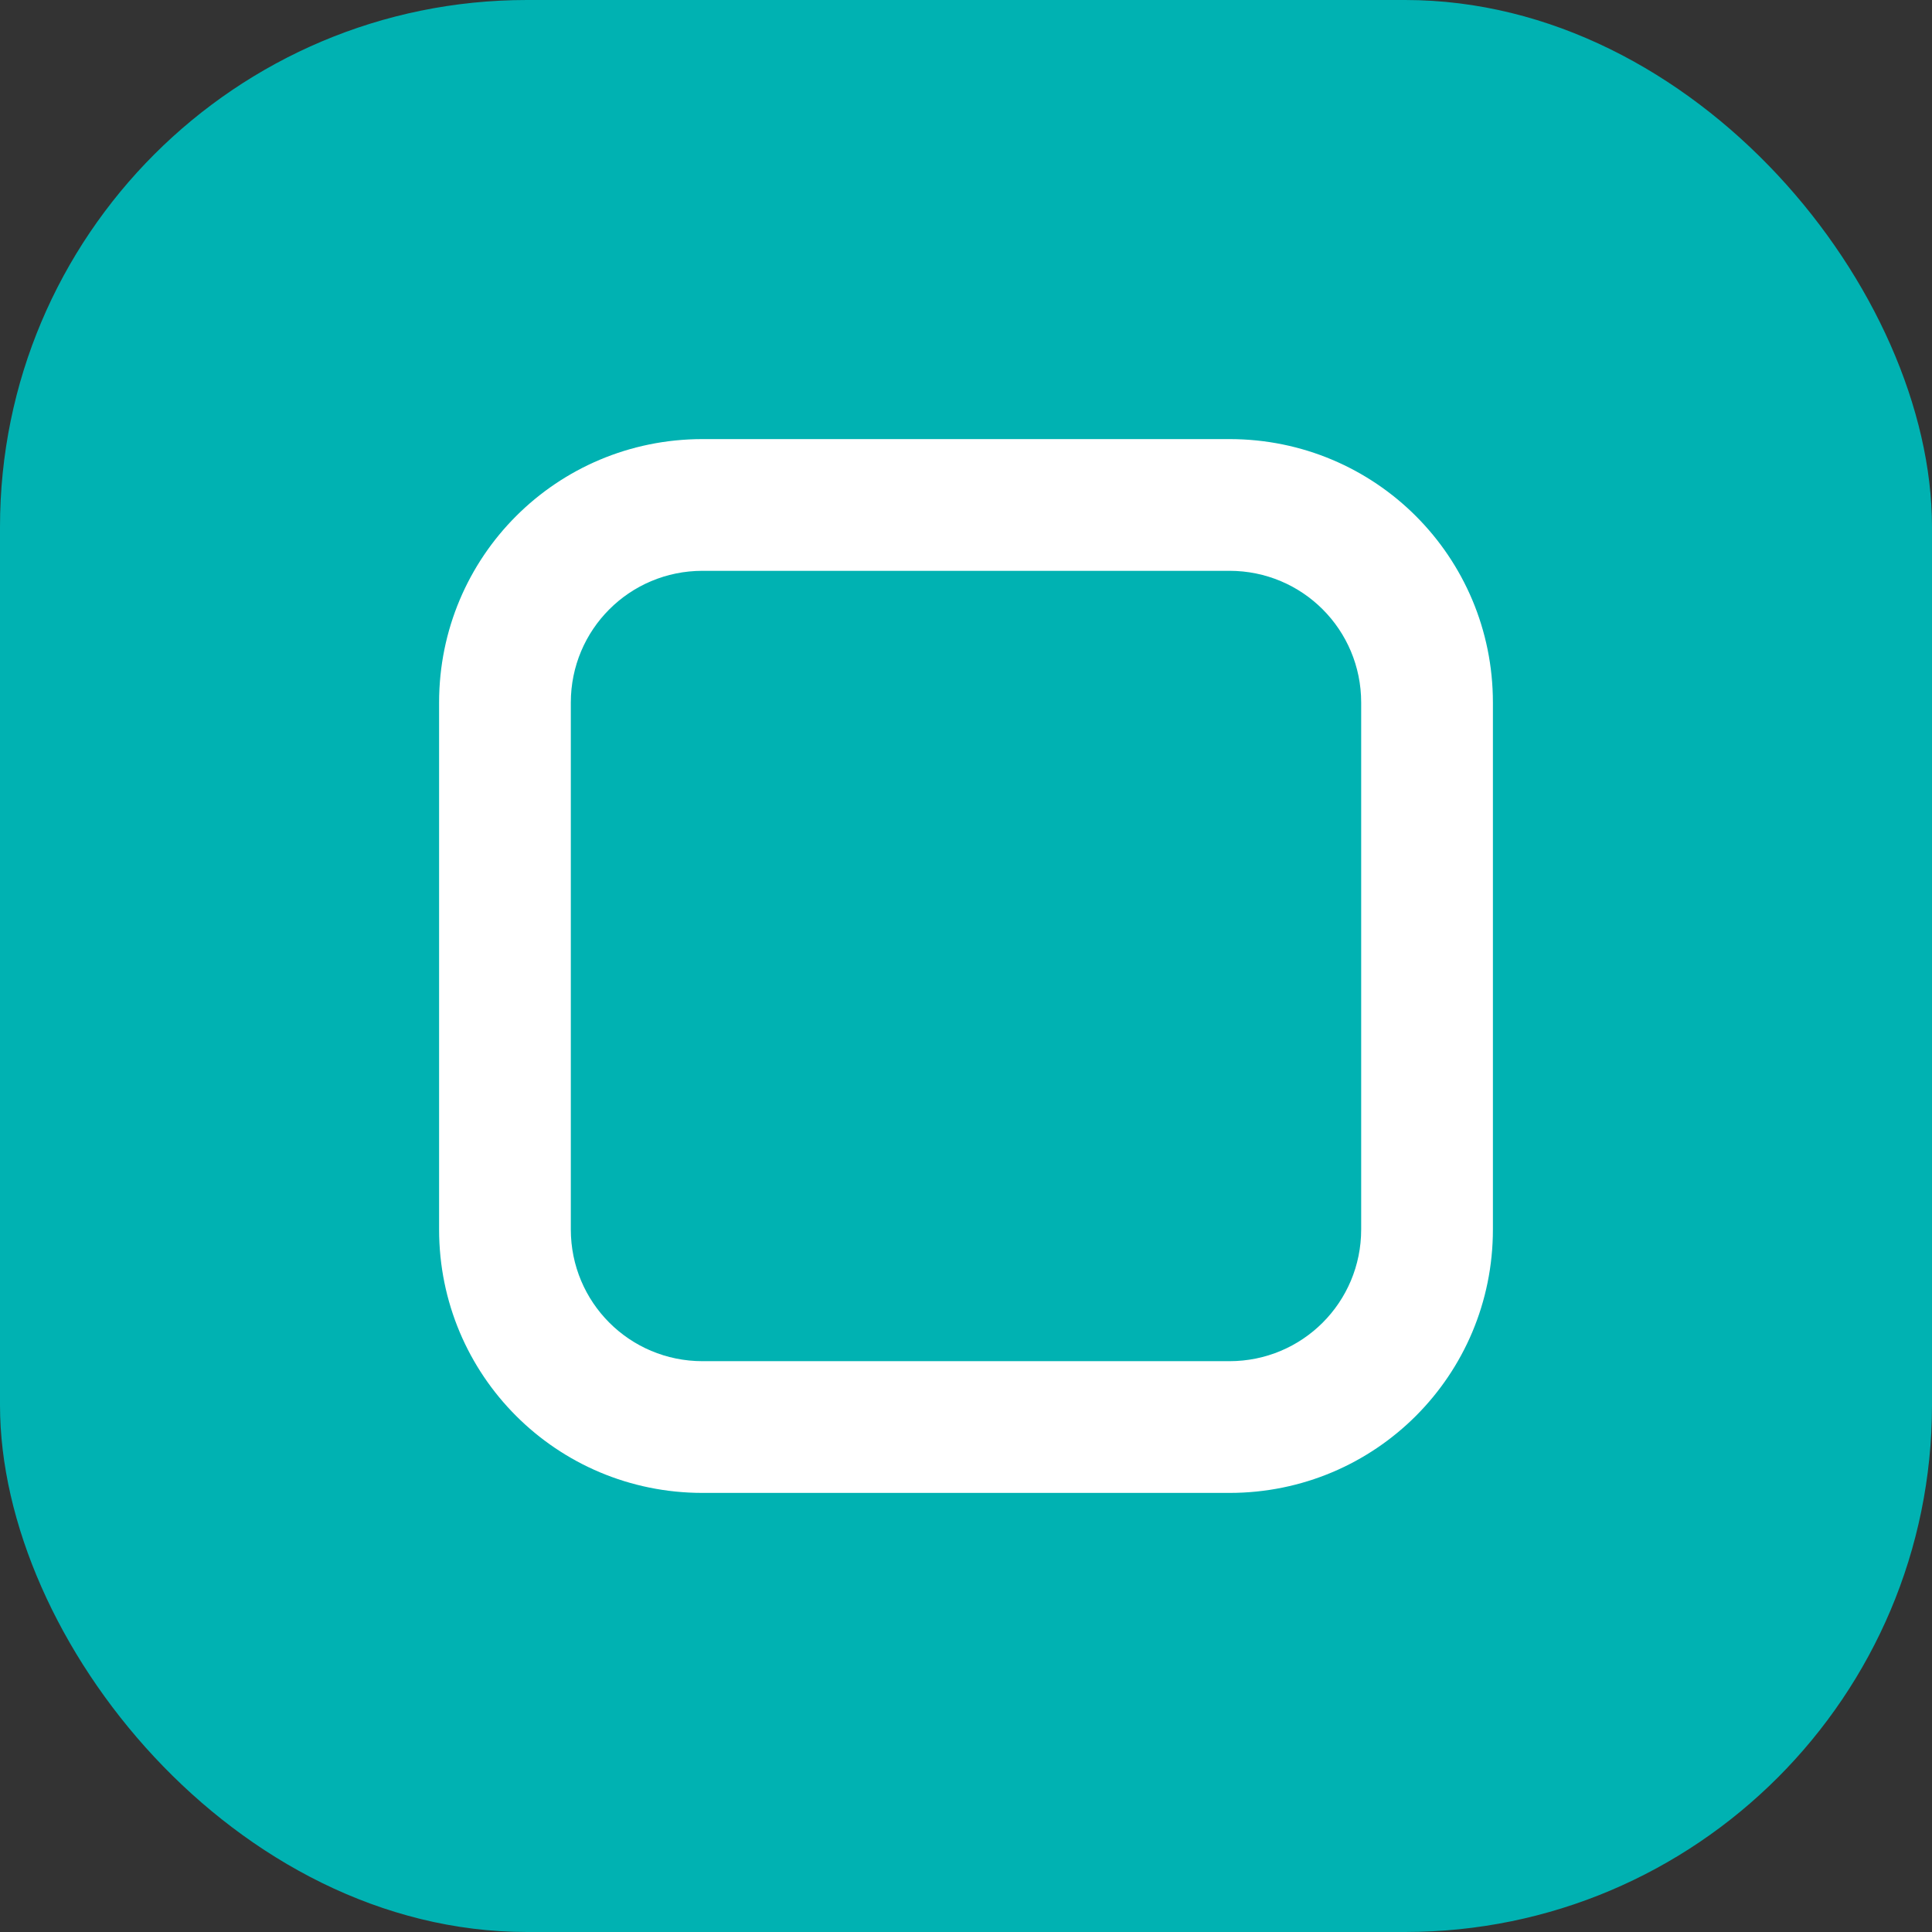 <?xml version="1.0" encoding="UTF-8" standalone="no"?>
<svg
   width="22"
   height="22"
   id="svg4428"
   version="1.1"
   inkscape:version="1.2.2 (b0a8486541, 2022-12-01)"
   sodipodi:docname="maximize.svg"
   xmlns:inkscape="http://www.inkscape.org/namespaces/inkscape"
   xmlns:sodipodi="http://sodipodi.sourceforge.net/DTD/sodipodi-0.dtd"
   xmlns="http://www.w3.org/2000/svg"
   xmlns:svg="http://www.w3.org/2000/svg">
  <rect width="100%" height="100%" fill="#333333" stroke="none"/>
  <defs
     id="defs3">
    <style
       id="current-color-scheme"
       type="text/css">.ColorScheme-Text {
        color:#e0e0e0;
        stop-color:#e0e0e0;
      }
      .ColorScheme-Background {
        color:#2c2c2c;
        stop-color:#2c2c2c;
      }
      .ColorScheme-HeaderBackground {
        color:#242424;
        stop-color:#242424;
      }
      .ColorScheme-Highlight {
        color:#e0e0e0;
        stop-color:#e0e0e0;
      }</style>
  </defs>
  <sodipodi:namedview
     id="base"
     pagecolor="#404040"
     bordercolor="#000000"
     borderopacity="1"
     inkscape:pageopacity="0"
     inkscape:pageshadow="2"
     inkscape:zoom="3.2729184"
     inkscape:cx="-128.78415"
     inkscape:cy="54.385713"
     inkscape:document-units="px"
     inkscape:current-layer="layer1"
     showgrid="true"
     inkscape:snap-bbox="true"
     inkscape:window-width="1920"
     inkscape:window-height="994"
     inkscape:window-x="0"
     inkscape:window-y="0"
     inkscape:window-maximized="1"
     showborder="true"
     inkscape:showpageshadow="true"
     inkscape:pagecheckerboard="true"
     inkscape:deskcolor="#404040">
    <inkscape:grid
       type="xygrid"
       id="grid1495"
       originx="-180"
       originy="0" />
  </sodipodi:namedview>
  <g
     inkscape:label="Layer 1"
     inkscape:groupmode="layer"
     id="layer1"
     transform="translate(-145,-1099.52)">
    <g
       id="use1853-7"
       transform="translate(16,505.158)" />
    <g
       id="active-center">
      <rect
         height="22"
         ry="6"
         width="22"
         x="-35"
         y="1099.52"
         id="rect4310-6-6"
         style="fill:#4c5880;fill-opacity:0.851;stroke-width:0.55"
         rx="6" />
      <path
         d="m -27,1104.52 c -1.662,0 -3,1.339 -3,3 v 6 c 0,1.661 1.338,3 3,3 h 6 c 1.662,0 3,-1.339 3,-3 v -6 c 0,-1.661 -1.338,-3 -3,-3 z m 0,1.5 h 6 c 0.831,0 1.5,0.67 1.5,1.5 v 6 c 0,0.83 -0.669,1.5 -1.5,1.5 h -6 c -0.831,0 -1.5,-0.67 -1.5,-1.5 v -6 c 0,-0.83 0.669,-1.5 1.5,-1.5 z"
         style="fill:#ffffff;fill-opacity:1;stroke-width:1.5;paint-order:stroke fill markers"
         id="path1596-7" />
      <rect
         height="4"
         ry="0.908"
         width="4"
         x="-26"
         y="1108.519"
         id="rect4310-6-6-3-5"
         style="fill:#ffffff;fill-opacity:1;stroke-width:0.1"
         rx="0.9" />
    </g>
    <g
       id="hover-center">
      <rect
         height="22"
         ry="6"
         width="22"
         x="-1.5"
         y="1099.52"
         id="rect4310-6-6-3"
         style="fill:#008080;fill-opacity:1;stroke-width:0.55"
         rx="6" />
      <path
         d="m 6.5,1104.52 c -1.662,0 -3,1.339 -3,3 v 6 c 0,1.661 1.338,3 3,3 H 12.5 c 1.662,0 3,-1.339 3,-3 v -6 c 0,-1.661 -1.338,-3 -3,-3 z m 0,1.5 H 12.5 c 0.831,0 1.5,0.67 1.5,1.5 v 6 c 0,0.83 -0.669,1.5 -1.5,1.5 H 6.5 c -0.831,0 -1.5,-0.67 -1.5,-1.5 v -6 c 0,-0.83 0.669,-1.5 1.5,-1.5 z"
         style="fill:#ffffff;fill-opacity:1;stroke-width:1.5;paint-order:stroke fill markers"
         id="path1596-7-6" />
    </g>
    <g
       id="pressed-center">
      <rect
         height="22"
         ry="6"
         width="22"
         x="35"
         y="1099.52"
         id="rect4310-6-6-5"
         style="fill:#00b2b2;fill-opacity:1;stroke-width:0.55"
         rx="6" />
      <path
         d="m 43,1104.52 c -1.662,0 -3,1.339 -3,3 v 6 c 0,1.661 1.338,3 3,3 h 6 c 1.662,0 3,-1.339 3,-3 v -6 c 0,-1.661 -1.338,-3 -3,-3 z m 0,1.5 h 6 c 0.831,0 1.5,0.67 1.5,1.5 v 6 c 0,0.83 -0.669,1.5 -1.5,1.5 h -6 c -0.831,0 -1.5,-0.67 -1.5,-1.5 v -6 c 0,-0.83 0.669,-1.5 1.5,-1.5 z"
         style="fill:#ffffff;fill-opacity:1;stroke-width:1.5;paint-order:stroke fill markers"
         id="path1596-7-3" />
    </g>
    <g
       id="inactive-center">
      <rect
         height="22"
         ry="6"
         width="22"
         x="75"
         y="1099.52"
         id="rect4310-6-6-6"
         style="fill:#4c5880;fill-opacity:0.549;stroke-width:0.55"
         rx="6" />
      <path
         d="m 83,1104.52 c -1.662,0 -3,1.339 -3,3 v 6 c 0,1.661 1.338,3 3,3 h 6 c 1.662,0 3,-1.339 3,-3 v -6 c 0,-1.661 -1.338,-3 -3,-3 z m 0,1.5 h 6 c 0.831,0 1.5,0.67 1.5,1.5 v 6 c 0,0.83 -0.669,1.5 -1.5,1.5 h -6 c -0.831,0 -1.5,-0.67 -1.5,-1.5 v -6 c 0,-0.83 0.669,-1.5 1.5,-1.5 z"
         style="fill:#b2b2b2;fill-opacity:1;stroke-width:1.5;paint-order:stroke fill markers"
         id="path1596-7-2" />
      <rect
         height="4"
         ry="0.908"
         width="4"
         x="84"
         y="1108.519"
         id="rect4310-6-6-3-5-9"
         style="fill:#b2b2b2;fill-opacity:1;stroke-width:0.1"
         rx="0.9" />
    </g>
    <g
       id="hover-inactive-center">
      <rect
         height="22"
         ry="6"
         width="22"
         x="111"
         y="1099.72"
         id="rect4310-6-6-1"
         style="fill:#008080;fill-opacity:1;stroke-width:0.55"
         rx="6" />
      <path
         d="m 119,1104.72 c -1.662,0 -3,1.339 -3,3 v 6 c 0,1.661 1.338,3 3,3 h 6 c 1.662,0 3,-1.339 3,-3 v -6 c 0,-1.661 -1.338,-3 -3,-3 z m 0,1.5 h 6 c 0.831,0 1.5,0.67 1.5,1.5 v 6 c 0,0.83 -0.669,1.5 -1.5,1.5 h -6 c -0.831,0 -1.5,-0.67 -1.5,-1.5 v -6 c 0,-0.83 0.669,-1.5 1.5,-1.5 z"
         style="fill:#ffffff;fill-opacity:1;stroke-width:1.5;paint-order:stroke fill markers"
         id="path1596-7-27" />
    </g>
    <g
       id="pressed-inactive-center">
      <g
         id="g2082">
        <rect
           height="22"
           ry="6"
           width="22"
           x="145"
           y="1099.52"
           id="rect4310-6-6-9"
           style="fill:#00b2b2;fill-opacity:1;stroke-width:0.55"
           rx="6" />
        <path
           d="m 153,1104.52 c -1.662,0 -3,1.339 -3,3 v 6 c 0,1.661 1.338,3 3,3 h 6 c 1.662,0 3,-1.339 3,-3 v -6 c 0,-1.661 -1.338,-3 -3,-3 z m 0,1.5 h 6 c 0.831,0 1.5,0.67 1.5,1.5 v 6 c 0,0.83 -0.669,1.5 -1.5,1.5 h -6 c -0.831,0 -1.5,-0.67 -1.5,-1.5 v -6 c 0,-0.83 0.669,-1.5 1.5,-1.5 z"
           style="fill:#ffffff;fill-opacity:1;stroke-width:1.5;paint-order:stroke fill markers"
           id="path1596-7-36" />
      </g>
    </g>
  </g>
</svg>
